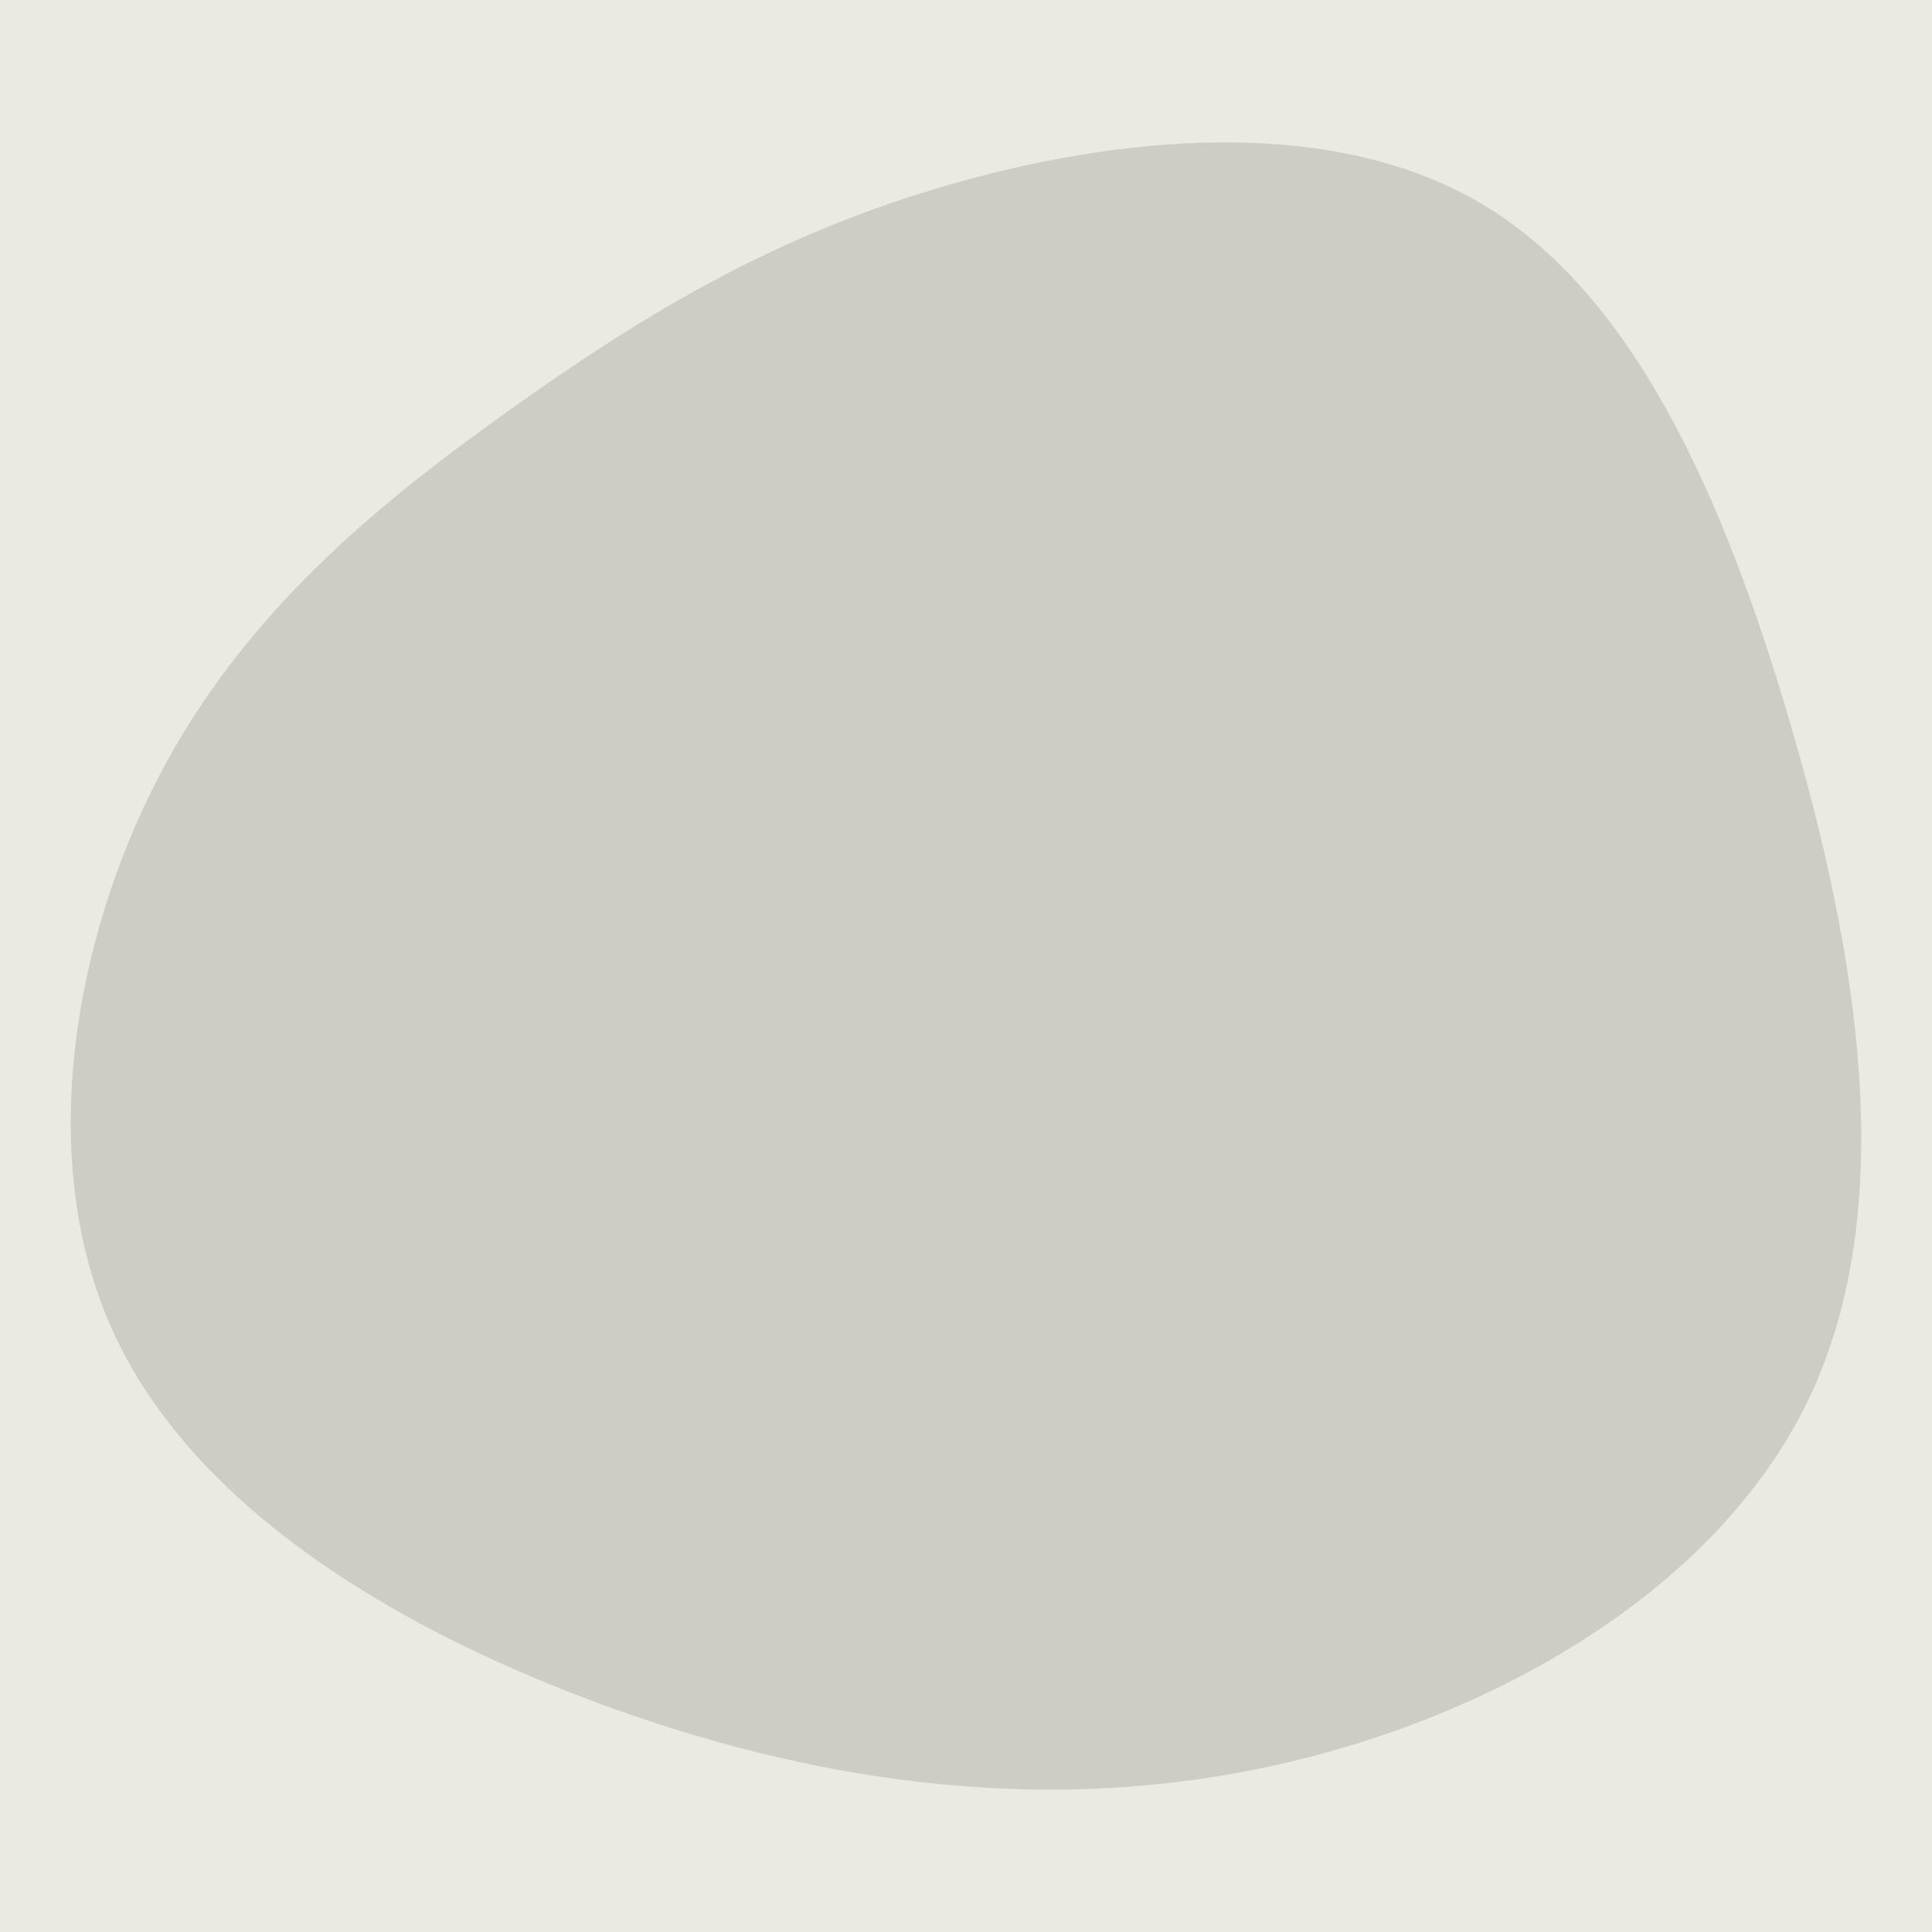 <svg id="visual" viewBox="0 0 900 900" width="900" height="900" xmlns="http://www.w3.org/2000/svg" xmlns:xlink="http://www.w3.org/1999/xlink" version="1.1"><rect x="0" y="0" width="900" height="900" fill="#ebe9e2"></rect><g transform="translate(418.516 400.053)"><path d="M271.2 -305.4C342.3 -263.6 384.3 -169.4 415.5 -62.9C446.7 43.6 466.9 162.4 423.9 252C380.9 341.6 274.6 402 168.3 423.8C62.1 445.7 -44 429.1 -142.1 392.5C-240.1 355.9 -330.1 299.2 -366.1 219.7C-402.1 140.1 -384.2 37.8 -344.4 -38.6C-304.5 -114.9 -242.6 -165.2 -181.6 -208.7C-120.5 -252.3 -60.3 -289.2 19.9 -312.9C100.1 -336.6 200.1 -347.2 271.2 -305.4" fill="#cfccc5"></path></g></svg>
